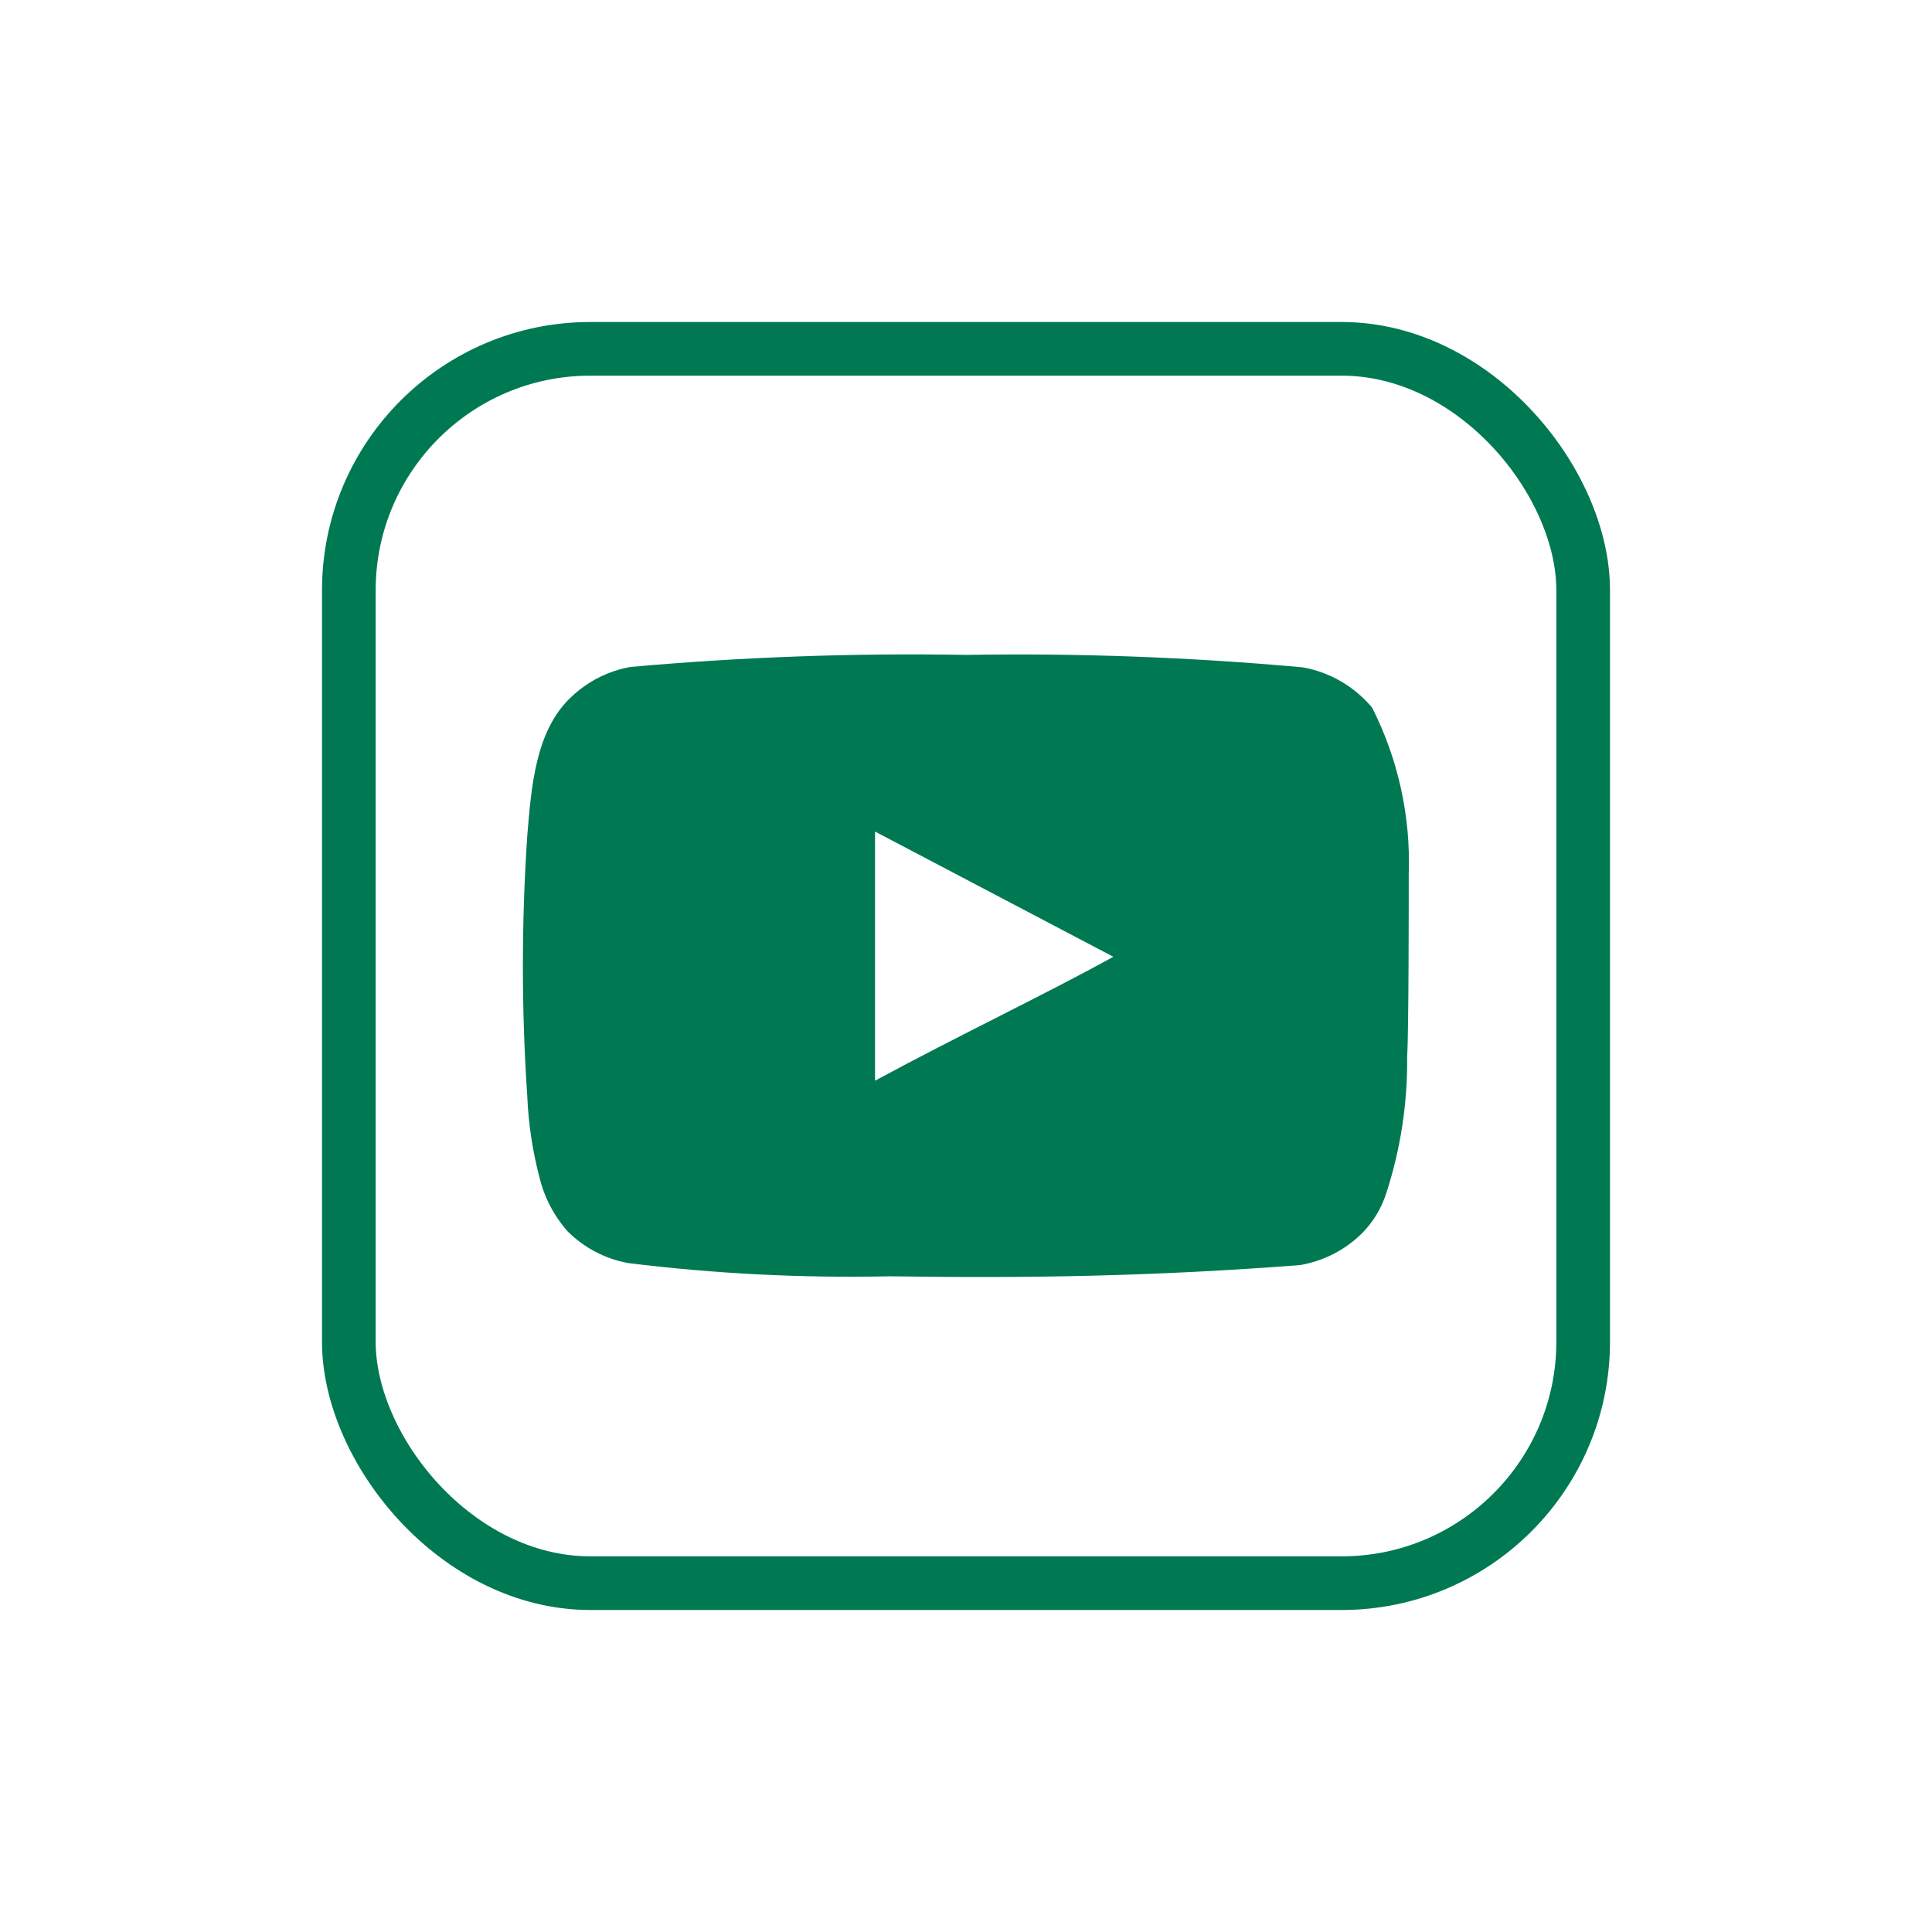 <svg width="36" height="36" viewBox="0 0 36 36" fill="none" xmlns="http://www.w3.org/2000/svg">
<rect x="6.5" y="6.5" width="23" height="23" rx="4.5" stroke="#007953"/>
<path d="M26.25 16.282C26.287 15.209 26.052 14.143 25.567 13.185C25.238 12.792 24.782 12.526 24.277 12.435C22.19 12.246 20.095 12.168 18 12.203C15.912 12.166 13.824 12.242 11.745 12.428C11.334 12.502 10.953 12.695 10.65 12.982C9.975 13.605 9.9 14.67 9.825 15.57C9.716 17.188 9.716 18.812 9.825 20.43C9.846 20.937 9.922 21.439 10.05 21.93C10.14 22.309 10.323 22.659 10.582 22.95C10.888 23.253 11.277 23.456 11.7 23.535C13.317 23.735 14.946 23.817 16.575 23.782C19.2 23.82 21.502 23.782 24.225 23.573C24.658 23.499 25.058 23.295 25.372 22.988C25.582 22.777 25.739 22.52 25.83 22.238C26.098 21.415 26.23 20.553 26.22 19.688C26.25 19.267 26.25 16.733 26.25 16.282ZM16.305 20.137V15.495L20.745 17.828C19.5 18.517 17.857 19.297 16.305 20.137Z" fill="#007953"/>
</svg>
